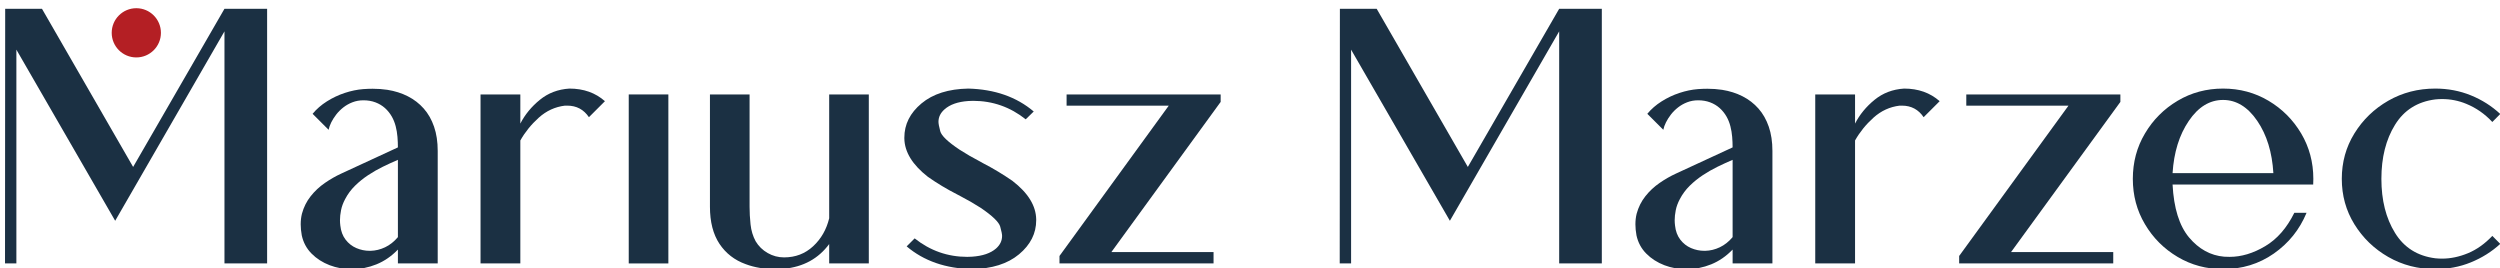 <?xml version="1.0" encoding="UTF-8" standalone="no"?>
<!DOCTYPE svg PUBLIC "-//W3C//DTD SVG 1.1//EN" "http://www.w3.org/Graphics/SVG/1.1/DTD/svg11.dtd">
<svg width="100%" height="100%" viewBox="0 0 401 43" version="1.1" xmlns="http://www.w3.org/2000/svg" xmlns:xlink="http://www.w3.org/1999/xlink" xml:space="preserve" xmlns:serif="http://www.serif.com/" style="fill-rule:evenodd;clip-rule:evenodd;stroke-linejoin:round;stroke-miterlimit:2;">
    <g id="logo" transform="matrix(0.373,0,0,0.373,-261.659,-959.13)">
        <g>
            <g transform="matrix(3.13,0,0,3.13,-1597.31,-258.253)">
                <path d="M736.694,940.233L735.132,940.233L735.156,905.248L740.21,905.248L752.734,926.977L765.283,905.248L771.142,905.248L771.142,940.233L765.283,940.233L765.283,908.349L750.268,934.374L736.694,910.863L736.694,940.233Z" style="fill:rgb(27,48,67);fill-rule:nonzero;"/>
            </g>
            <g transform="matrix(3.13,0,0,3.13,-1597.31,-258.253)">
                <path d="M789.111,924.291C789.111,923.819 789.091,923.335 789.05,922.838C789.009,922.342 788.928,921.858 788.806,921.386C788.684,920.914 788.509,920.474 788.281,920.067C788.021,919.612 787.703,919.217 787.329,918.883C786.955,918.55 786.519,918.289 786.023,918.102C785.526,917.915 784.977,917.821 784.375,917.821C783.838,917.821 783.337,917.911 782.873,918.09C782.409,918.269 781.99,918.505 781.616,918.798C781.242,919.091 780.916,919.416 780.639,919.774C780.363,920.133 780.135,920.491 779.956,920.849C779.777,921.207 779.655,921.549 779.59,921.874L777.392,919.677C777.929,919.026 778.585,918.456 779.358,917.968C780.131,917.48 780.949,917.093 781.811,916.808C782.674,916.523 783.52,916.348 784.35,916.283C784.79,916.251 785.221,916.234 785.644,916.234C786.344,916.234 787.02,916.283 787.671,916.381C788.696,916.544 789.632,916.841 790.478,917.272C791.325,917.703 792.053,918.265 792.663,918.957C793.274,919.648 793.746,920.478 794.079,921.447C794.413,922.415 794.58,923.526 794.58,924.779L794.58,940.233L789.111,940.233L789.111,938.329C788.232,939.241 787.252,939.916 786.169,940.356C785.087,940.795 783.952,941.023 782.763,941.039C781.689,941.023 780.68,940.836 779.736,940.478C778.76,940.103 777.929,939.57 777.246,938.878C776.562,938.187 776.115,937.353 775.903,936.376C775.805,935.839 775.757,935.334 775.757,934.862C775.757,934.342 775.814,933.853 775.928,933.397C776.172,932.502 776.57,931.705 777.124,931.005C777.677,930.305 778.324,929.699 779.065,929.186C779.805,928.673 780.566,928.238 781.347,927.88L789.111,924.291ZM789.111,936.62L789.111,926C788.428,926.293 787.736,926.61 787.036,926.952C786.336,927.294 785.661,927.681 785.01,928.112C784.359,928.543 783.76,929.027 783.215,929.564C782.67,930.102 782.218,930.712 781.86,931.396C781.583,931.916 781.396,932.425 781.299,932.921C781.201,933.418 781.152,933.878 781.152,934.301C781.152,934.529 781.168,934.773 781.201,935.033C781.282,935.798 781.522,936.441 781.921,936.962C782.32,937.483 782.812,937.869 783.398,938.122C783.984,938.374 784.595,938.5 785.229,938.5L785.351,938.5C786.035,938.484 786.702,938.321 787.353,938.012C788.004,937.703 788.59,937.239 789.111,936.62Z" style="fill:rgb(27,48,67);fill-rule:nonzero;"/>
            </g>
            <g transform="matrix(3.13,0,0,3.13,-1597.31,-258.253)">
                <path d="M815.356,920.141C814.64,919.083 813.647,918.554 812.378,918.554L812.06,918.554C810.709,918.717 809.513,919.266 808.471,920.202C807.43,921.138 806.583,922.183 805.932,923.339L805.932,940.233L800.464,940.233L800.464,917.016L805.932,917.016L805.932,921.02C806.567,919.783 807.458,918.696 808.606,917.76C809.753,916.824 811.108,916.308 812.671,916.21C814.624,916.21 816.251,916.788 817.554,917.943L815.356,920.141Z" style="fill:rgb(27,48,67);fill-rule:nonzero;"/>
            </g>
            <g transform="matrix(3.13,0,0,3.13,-1597.31,-258.253)">
                <rect x="820.825" y="917.016" width="5.444" height="23.218" style="fill:rgb(27,48,67);"/>
            </g>
            <g transform="matrix(3.13,0,0,3.13,-1597.31,-258.253)">
                <path d="M842.163,939.403C843.725,939.403 845.056,938.895 846.155,937.877C847.253,936.86 847.99,935.578 848.364,934.032L848.364,917.016L853.808,917.016L853.808,940.233L848.364,940.233L848.364,937.572C846.883,939.574 844.816,940.705 842.163,940.966C841.756,940.998 841.357,941.015 840.967,941.015C839.453,941.015 838.094,940.787 836.889,940.331C835.359,939.778 834.159,938.846 833.288,937.536C832.418,936.225 831.982,934.529 831.982,932.445L831.982,917.016L837.427,917.016L837.427,932.445C837.427,933.227 837.471,934.036 837.561,934.875C837.65,935.713 837.882,936.482 838.257,937.182C838.664,937.865 839.217,938.406 839.917,938.805C840.617,939.204 841.365,939.403 842.163,939.403Z" style="fill:rgb(27,48,67);fill-rule:nonzero;"/>
            </g>
            <g transform="matrix(3.13,0,0,3.13,-1597.31,-258.253)">
                <path d="M866.284,924.608C867.195,925.194 868.139,925.74 869.116,926.244C869.246,926.326 869.376,926.399 869.507,926.464C870.923,927.196 872.274,928.01 873.559,928.905C875.692,930.549 876.774,932.307 876.806,934.179L876.806,934.301C876.806,936.107 876.021,937.666 874.45,938.976C872.88,940.286 870.727,940.966 867.993,941.015C864.363,940.933 861.369,939.892 859.009,937.89L860.107,936.791C862.239,938.484 864.648,939.33 867.334,939.33C867.562,939.33 867.781,939.322 867.993,939.306C869.442,939.208 870.54,938.834 871.289,938.183C871.842,937.694 872.119,937.117 872.119,936.449C872.119,936.221 872.033,935.798 871.863,935.18C871.692,934.561 870.809,933.707 869.214,932.616C868.302,932.03 867.358,931.485 866.382,930.981L865.918,930.736C864.518,930.02 863.192,929.223 861.938,928.344C859.806,926.684 858.724,924.926 858.691,923.07L858.691,922.948C858.691,921.125 859.477,919.559 861.047,918.249C862.618,916.938 864.762,916.259 867.48,916.21C871.11,916.308 874.105,917.357 876.465,919.359L875.366,920.434C873.234,918.741 870.825,917.895 868.139,917.895C867.912,917.895 867.692,917.903 867.48,917.919C866.048,918.017 864.957,918.399 864.209,919.066C863.655,919.555 863.379,920.124 863.379,920.775C863.379,921.02 863.46,921.451 863.623,922.069C863.786,922.688 864.673,923.534 866.284,924.608Z" style="fill:rgb(27,48,67);fill-rule:nonzero;"/>
            </g>
            <g transform="matrix(3.13,0,0,3.13,-1597.31,-258.253)">
                <path d="M880.981,918.554L880.981,917.016L902.148,917.016L902.148,918.041L887.134,938.671L901.172,938.671L901.172,940.233L880.005,940.233L880.005,939.208L895.019,918.554L880.981,918.554Z" style="fill:rgb(27,48,67);fill-rule:nonzero;"/>
            </g>
            <g transform="matrix(3.13,0,0,3.13,-1597.31,-258.253)">
                <path d="M920.068,940.233L918.506,940.233L918.53,905.248L923.584,905.248L936.108,926.977L948.657,905.248L954.516,905.248L954.516,940.233L948.657,940.233L948.657,908.349L933.642,934.374L920.068,910.863L920.068,940.233Z" style="fill:rgb(27,48,67);fill-rule:nonzero;"/>
            </g>
            <g transform="matrix(3.13,0,0,3.13,-1597.31,-258.253)">
                <path d="M972.485,924.291C972.485,923.819 972.465,923.335 972.424,922.838C972.383,922.342 972.302,921.858 972.18,921.386C972.058,920.914 971.883,920.474 971.655,920.067C971.395,919.612 971.077,919.217 970.703,918.883C970.329,918.55 969.893,918.289 969.397,918.102C968.9,917.915 968.351,917.821 967.749,917.821C967.212,917.821 966.711,917.911 966.247,918.09C965.783,918.269 965.364,918.505 964.99,918.798C964.616,919.091 964.29,919.416 964.013,919.774C963.737,920.133 963.509,920.491 963.33,920.849C963.151,921.207 963.029,921.549 962.964,921.874L960.766,919.677C961.304,919.026 961.959,918.456 962.732,917.968C963.505,917.48 964.323,917.093 965.185,916.808C966.048,916.523 966.894,916.348 967.724,916.283C968.164,916.251 968.595,916.234 969.018,916.234C969.718,916.234 970.394,916.283 971.045,916.381C972.07,916.544 973.006,916.841 973.852,917.272C974.699,917.703 975.427,918.265 976.037,918.957C976.648,919.648 977.12,920.478 977.453,921.447C977.787,922.415 977.954,923.526 977.954,924.779L977.954,940.233L972.485,940.233L972.485,938.329C971.606,939.241 970.626,939.916 969.543,940.356C968.461,940.795 967.326,941.023 966.137,941.039C965.063,941.023 964.054,940.836 963.11,940.478C962.134,940.103 961.304,939.57 960.62,938.878C959.936,938.187 959.489,937.353 959.277,936.376C959.179,935.839 959.131,935.334 959.131,934.862C959.131,934.342 959.188,933.853 959.302,933.397C959.546,932.502 959.944,931.705 960.498,931.005C961.051,930.305 961.698,929.699 962.439,929.186C963.179,928.673 963.94,928.238 964.721,927.88L972.485,924.291ZM972.485,936.62L972.485,926C971.802,926.293 971.11,926.61 970.41,926.952C969.71,927.294 969.035,927.681 968.384,928.112C967.733,928.543 967.134,929.027 966.589,929.564C966.044,930.102 965.592,930.712 965.234,931.396C964.957,931.916 964.77,932.425 964.673,932.921C964.575,933.418 964.526,933.878 964.526,934.301C964.526,934.529 964.542,934.773 964.575,935.033C964.656,935.798 964.896,936.441 965.295,936.962C965.694,937.483 966.186,937.869 966.772,938.122C967.358,938.374 967.969,938.5 968.603,938.5L968.725,938.5C969.409,938.484 970.076,938.321 970.727,938.012C971.378,937.703 971.964,937.239 972.485,936.62Z" style="fill:rgb(27,48,67);fill-rule:nonzero;"/>
            </g>
            <g transform="matrix(3.13,0,0,3.13,-1597.31,-258.253)">
                <path d="M998.73,920.141C998.014,919.083 997.021,918.554 995.752,918.554L995.434,918.554C994.083,918.717 992.887,919.266 991.845,920.202C990.804,921.138 989.957,922.183 989.306,923.339L989.306,940.233L983.838,940.233L983.838,917.016L989.306,917.016L989.306,921.02C989.941,919.783 990.832,918.696 991.98,917.76C993.127,916.824 994.482,916.308 996.045,916.21C997.998,916.21 999.625,916.788 1000.93,917.943L998.73,920.141Z" style="fill:rgb(27,48,67);fill-rule:nonzero;"/>
            </g>
            <g transform="matrix(3.13,0,0,3.13,-1597.31,-258.253)">
                <path d="M1004.59,918.554L1004.59,917.016L1025.76,917.016L1025.76,918.041L1010.74,938.671L1024.78,938.671L1024.78,940.233L1003.61,940.233L1003.61,939.208L1018.63,918.554L1004.59,918.554Z" style="fill:rgb(27,48,67);fill-rule:nonzero;"/>
            </g>
            <g transform="matrix(3.13,0,0,3.13,-1597.31,-258.253)">
                <path d="M1049.66,933.275L1051.34,933.275C1050.38,935.587 1048.88,937.454 1046.84,938.878C1044.8,940.303 1042.47,941.015 1039.87,941.015C1037.59,941.015 1035.51,940.457 1033.63,939.342C1031.75,938.227 1030.25,936.73 1029.14,934.85C1028.02,932.97 1027.47,930.891 1027.47,928.612C1027.47,926.334 1028.02,924.254 1029.14,922.375C1030.25,920.495 1031.75,918.997 1033.63,917.882C1035.51,916.767 1037.59,916.21 1039.87,916.21C1042.15,916.21 1044.23,916.767 1046.11,917.882C1047.99,918.997 1049.48,920.495 1050.6,922.375C1051.71,924.254 1052.27,926.334 1052.27,928.612C1052.27,928.873 1052.26,929.133 1052.25,929.394L1032.93,929.394C1033.1,932.633 1033.85,935.054 1035.19,936.657C1036.54,938.26 1038.14,939.143 1040.01,939.306C1040.28,939.322 1040.53,939.33 1040.77,939.33C1042.38,939.33 1044.01,938.842 1045.65,937.865C1047.3,936.889 1048.63,935.359 1049.66,933.275ZM1032.93,927.831L1046.78,927.831C1046.61,924.967 1045.88,922.574 1044.57,920.653C1043.26,918.733 1041.69,917.772 1039.87,917.772C1038.03,917.772 1036.46,918.733 1035.16,920.653C1033.85,922.574 1033.11,924.967 1032.93,927.831Z" style="fill:rgb(27,48,67);fill-rule:nonzero;"/>
            </g>
            <g transform="matrix(3.13,0,0,3.13,-1597.31,-258.253)">
                <path d="M1061.62,928.612C1061.62,931.542 1062.24,934.016 1063.49,936.034C1064.73,938.052 1066.58,939.216 1069.02,939.525C1069.33,939.558 1069.64,939.574 1069.95,939.574C1071.12,939.574 1072.31,939.326 1073.51,938.83C1074.71,938.333 1075.83,937.54 1076.86,936.449L1077.95,937.548C1076.78,938.622 1075.43,939.468 1073.91,940.087C1072.39,940.705 1070.76,941.015 1069.02,941.015C1066.66,941.015 1064.51,940.457 1062.56,939.342C1060.62,938.227 1059.07,936.73 1057.91,934.85C1056.75,932.97 1056.18,930.891 1056.18,928.612C1056.18,926.334 1056.75,924.254 1057.91,922.375C1059.07,920.495 1060.62,918.997 1062.56,917.882C1064.51,916.767 1066.66,916.21 1069.02,916.21C1070.76,916.21 1072.39,916.519 1073.91,917.138C1075.43,917.756 1076.78,918.611 1077.95,919.701L1076.86,920.8C1075.83,919.693 1074.64,918.863 1073.29,918.31C1072.23,917.87 1071.12,917.65 1069.95,917.65C1069.64,917.65 1069.33,917.667 1069.02,917.699C1066.58,918.009 1064.73,919.172 1063.49,921.19C1062.24,923.209 1061.62,925.683 1061.62,928.612Z" style="fill:rgb(27,48,67);fill-rule:nonzero;"/>
            </g>
            <g transform="matrix(0.876,0,0,0.876,30.593,753.791)">
                <circle cx="832.792" cy="2091" r="12.083" style="fill:rgb(180,31,36);"/>
            </g>
        </g>
    </g>
</svg>
